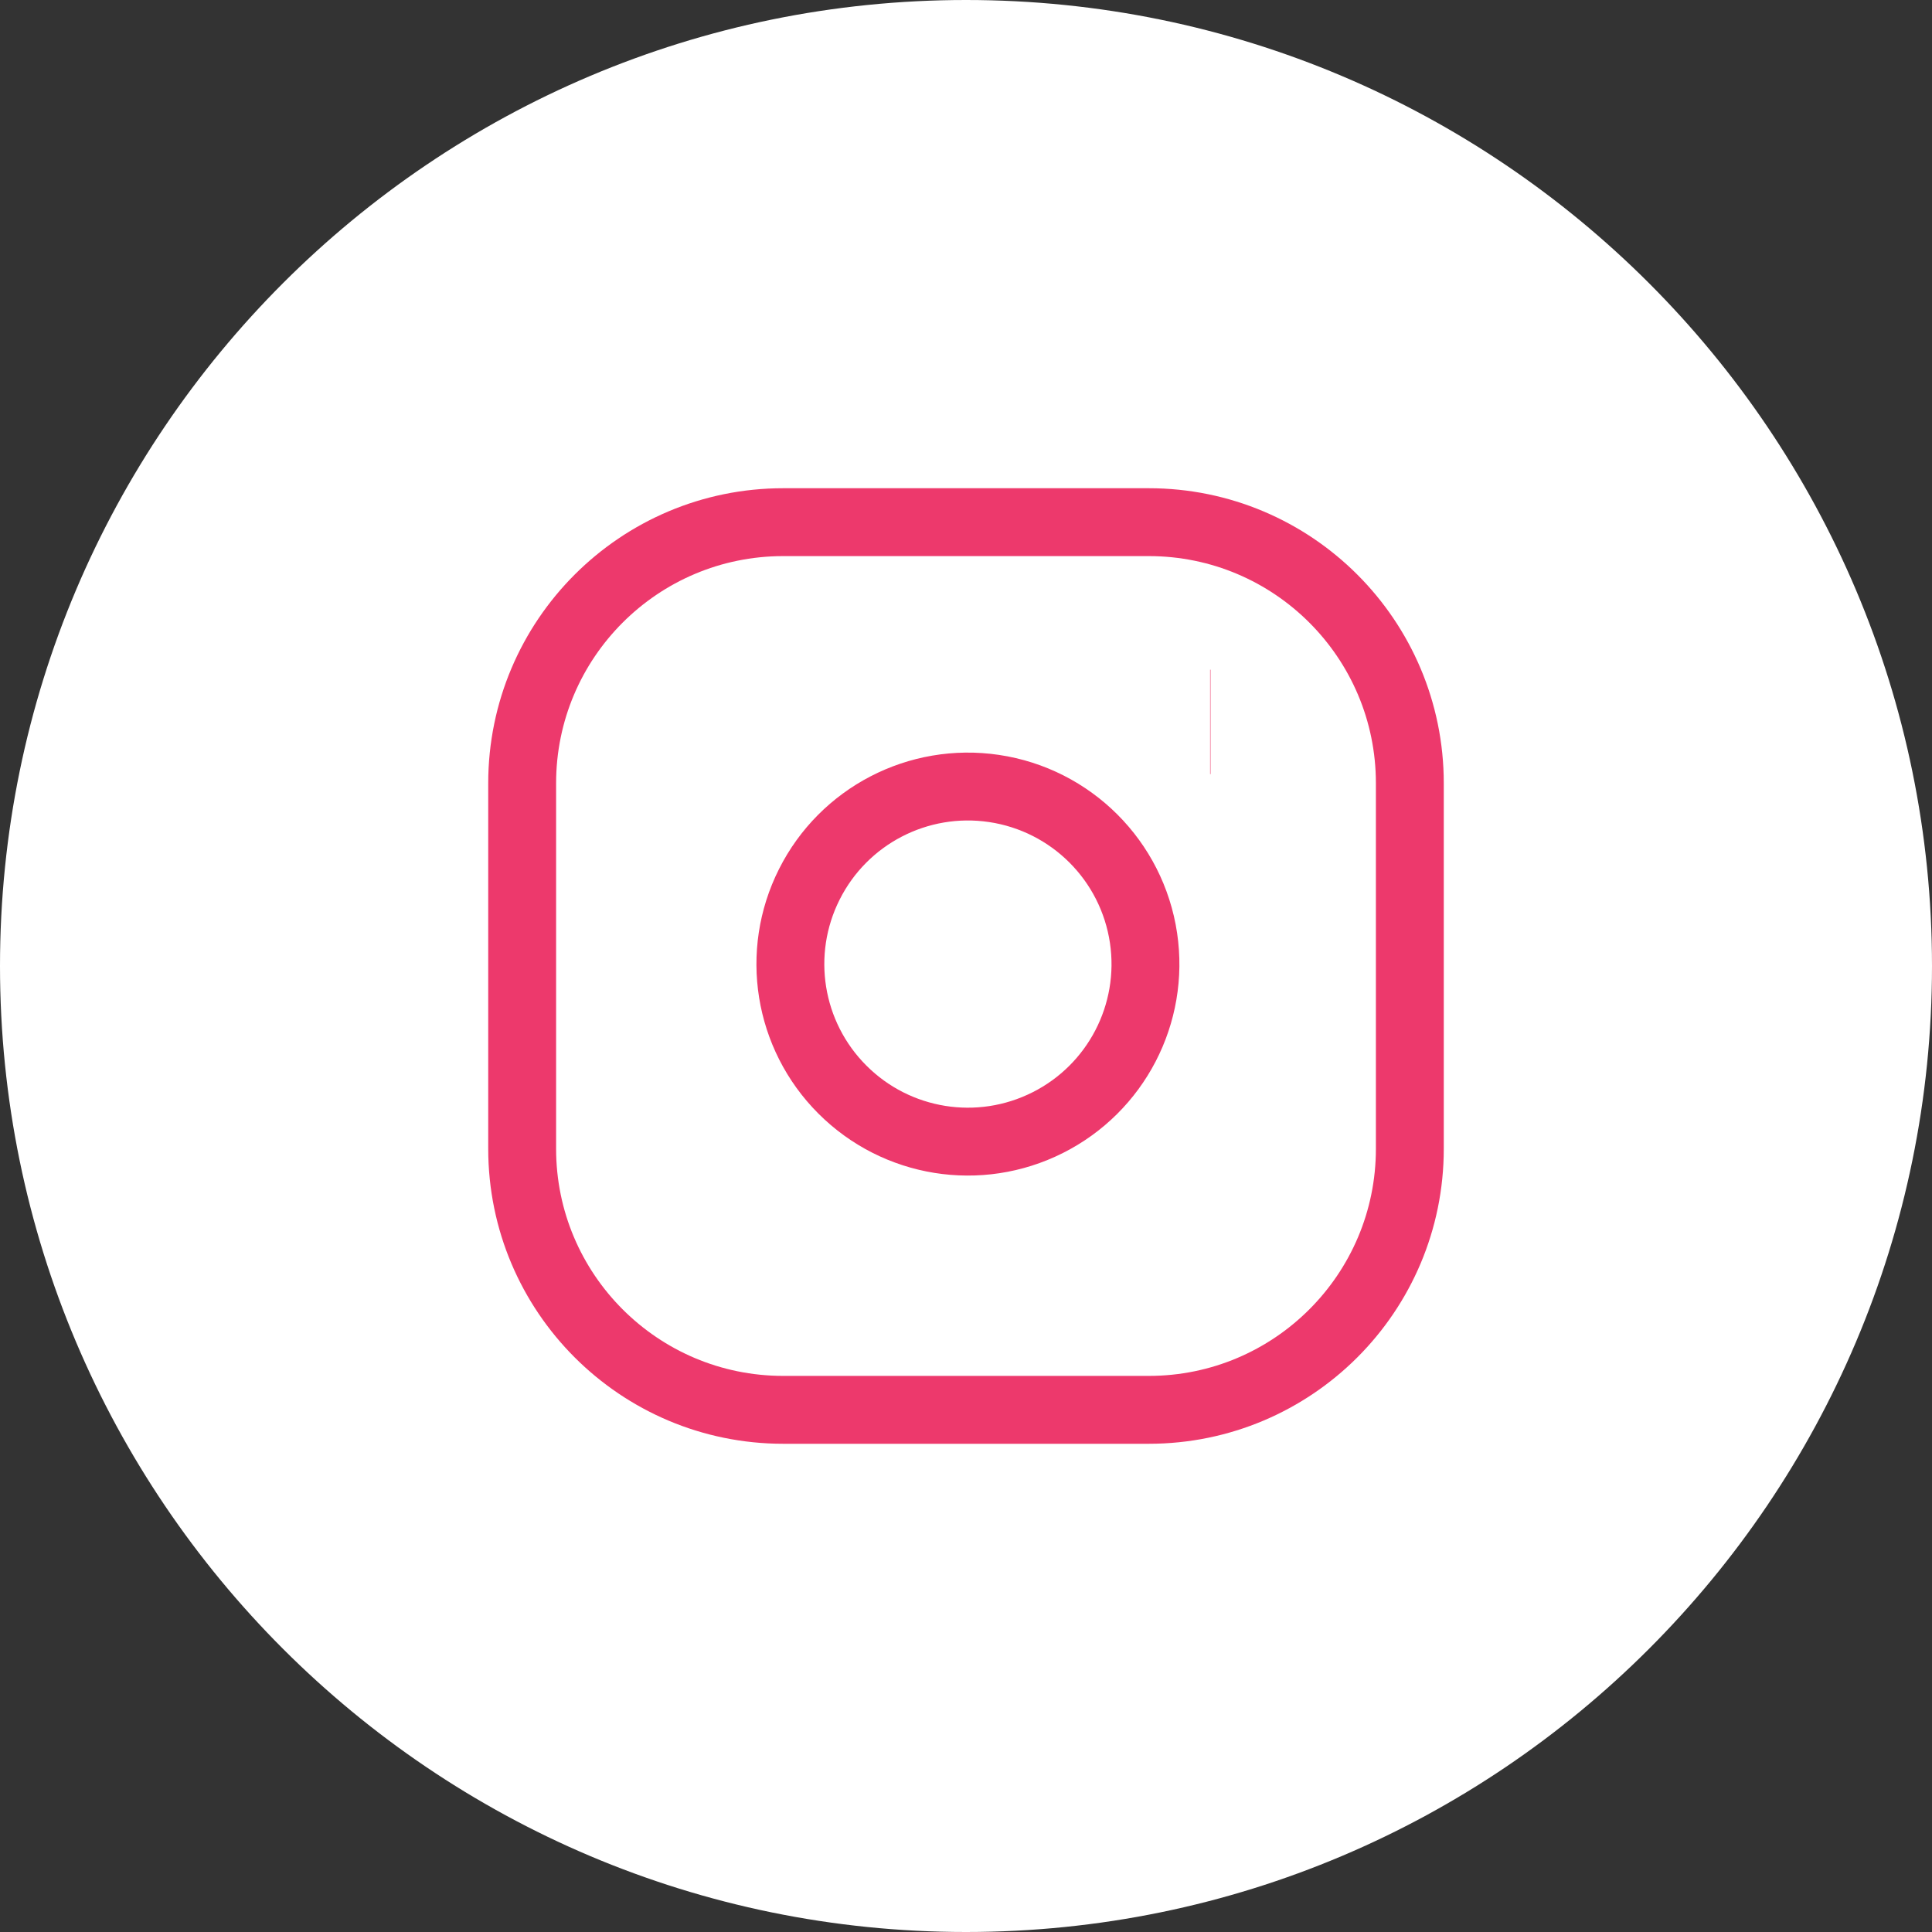 <svg width="37" height="37" viewBox="0 0 37 37" fill="none" xmlns="http://www.w3.org/2000/svg">
<rect x="0" y="0" width="37" height="37" fill="#333333" stroke="none"/>
<path d="M18.5 0C28.71 0 37 8.29 37 18.5C37 28.71 28.71 37 18.5 37C8.29 37 0 28.71 0 18.5C0 8.29 8.29 0 18.5 0Z" fill="white"/>
<path d="M15 27C12.239 27 10 24.761 10 22V15C10 12.239 12.239 10 15 10H22C24.761 10 27 12.239 27 15V22C27 24.761 24.761 27 22 27H15Z" stroke="#ED396C" stroke-width="1.3"/>
<path d="M21.9 17.965C22.115 19.416 21.376 20.841 20.065 21.5C18.755 22.16 17.17 21.905 16.133 20.867C15.095 19.83 14.84 18.245 15.5 16.935C16.159 15.624 17.585 14.885 19.035 15.1C20.517 15.32 21.68 16.483 21.9 17.965Z" stroke="#ED396C" stroke-width="1.3"/>
<path d="M23.175 13.825H23.183" stroke="#ED396C" stroke-width="2"/>
</svg>
